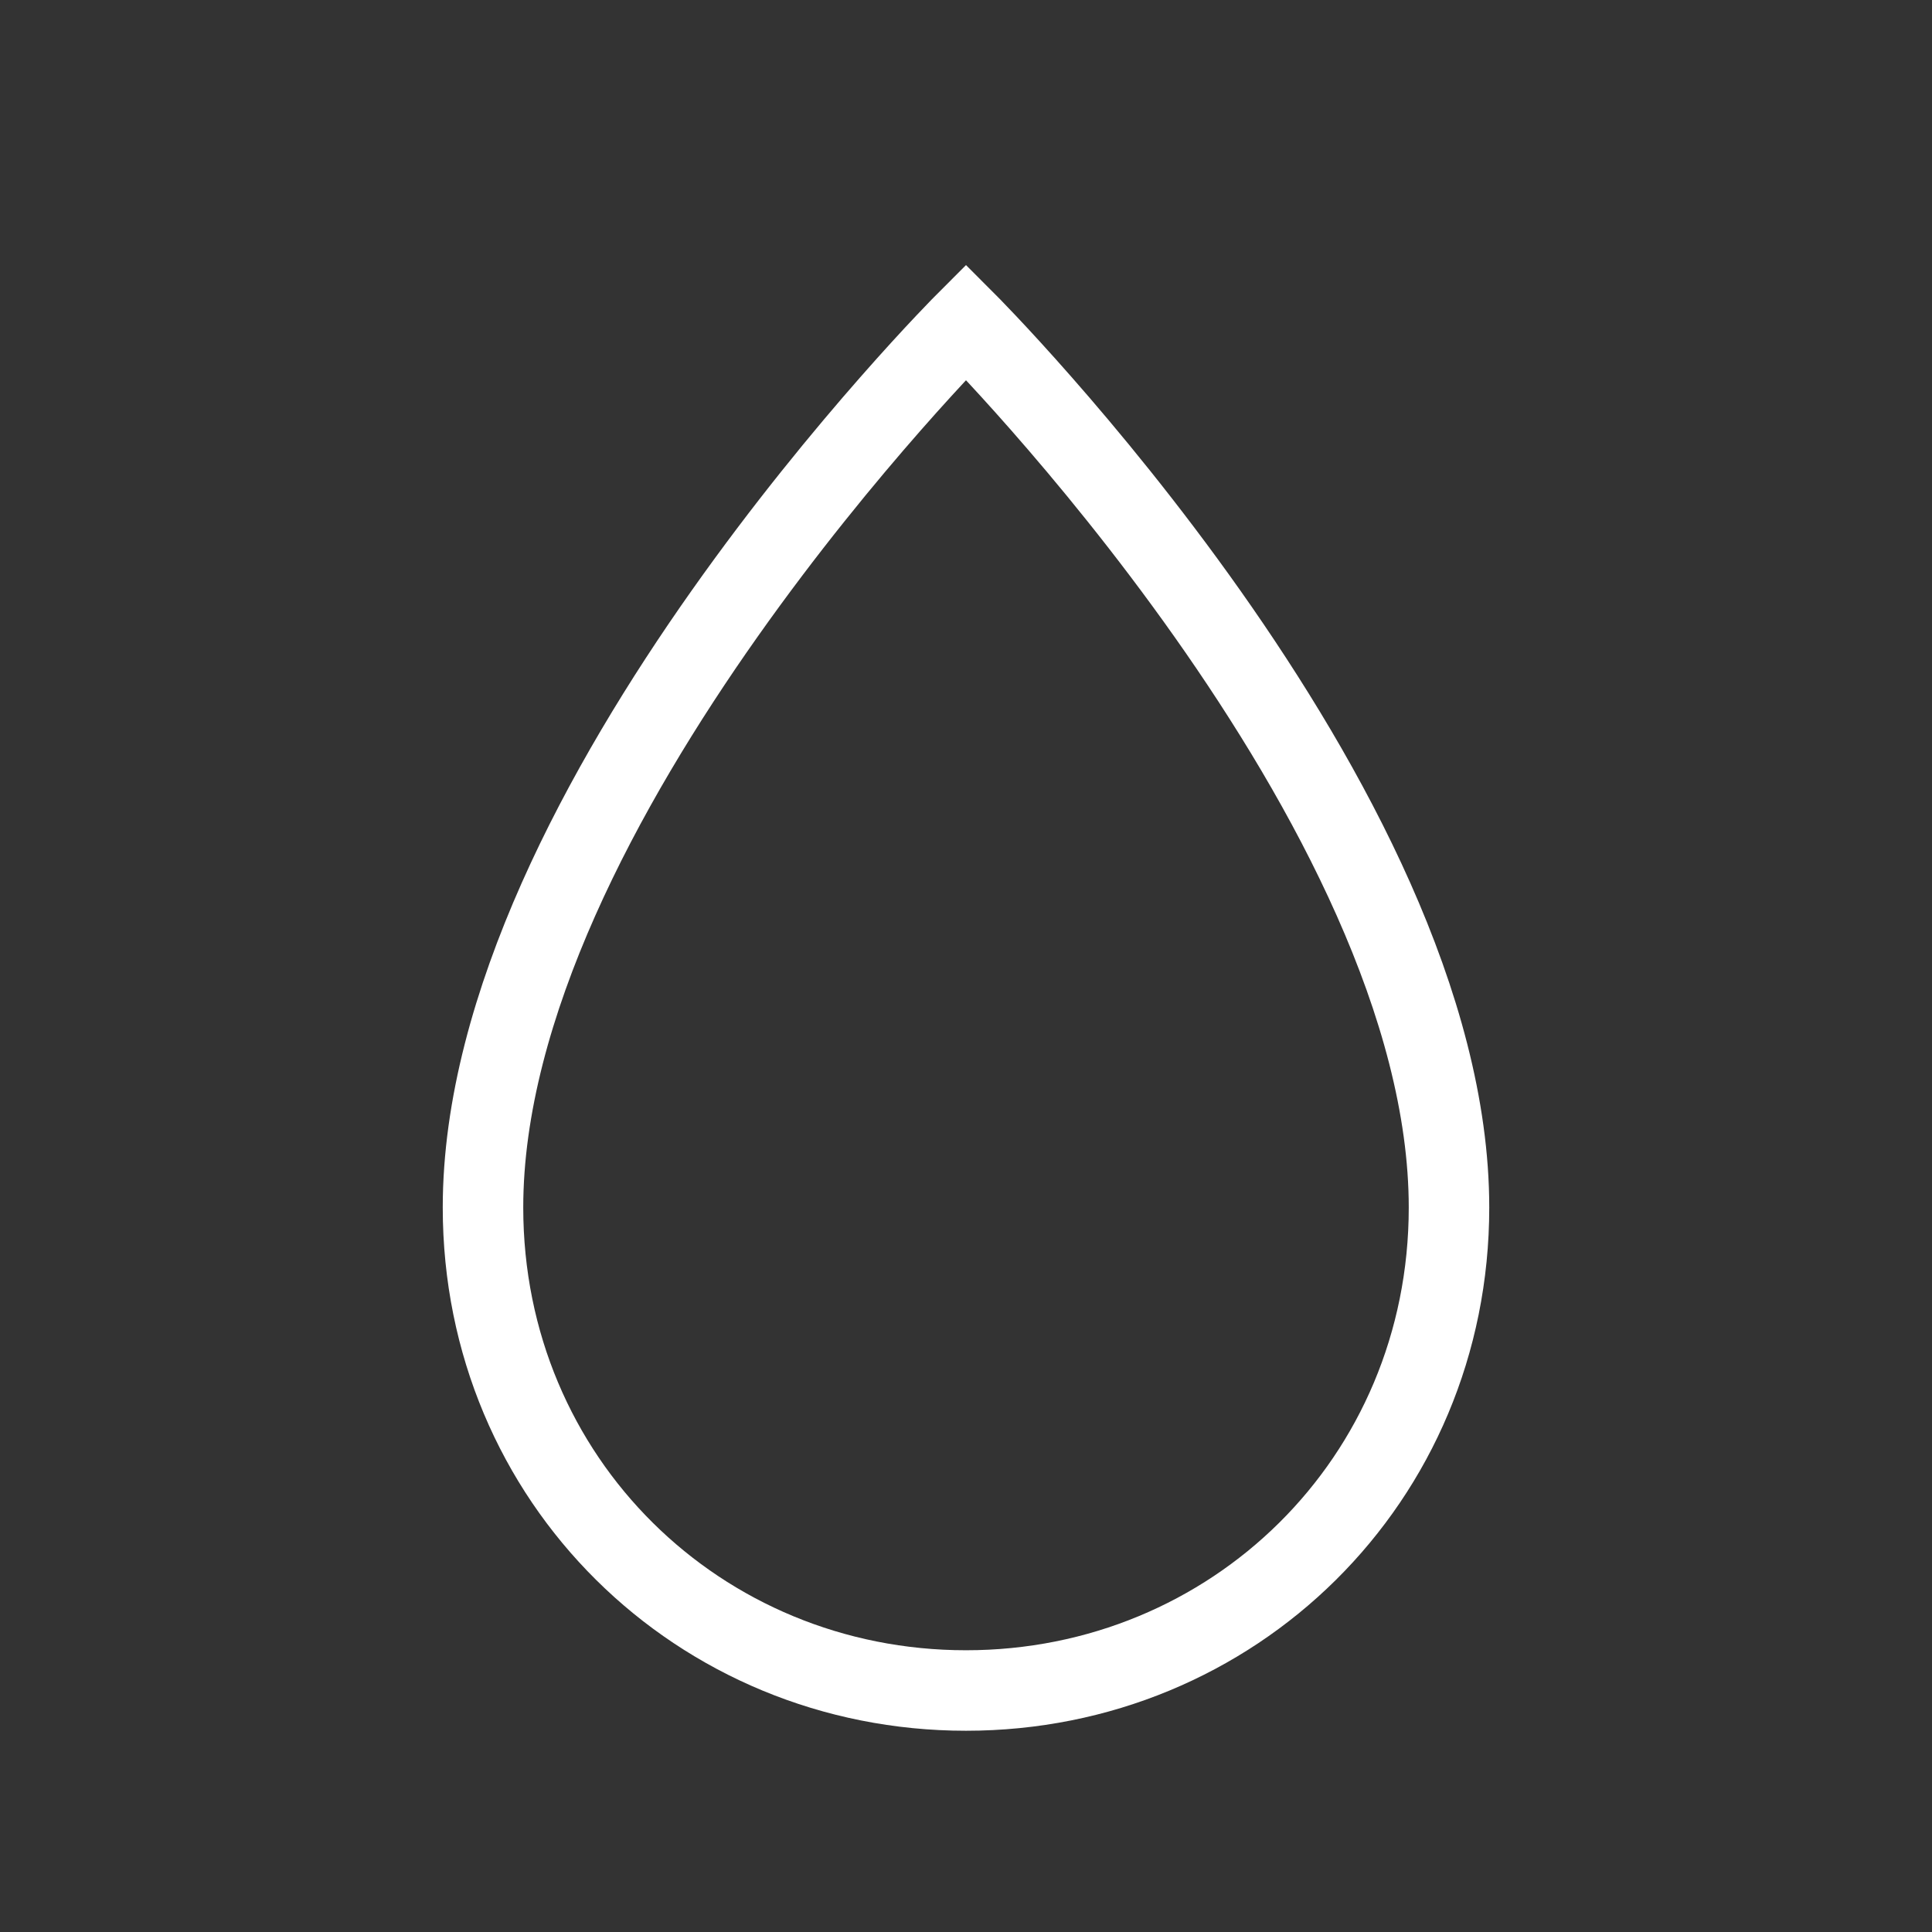 <svg width="24" height="24" viewBox="0 0 24 24" fill="none" xmlns="http://www.w3.org/2000/svg">
<rect x="0" y="0" width="24" height="24" fill="#333333" stroke="none"/>
<g id="drop">
<path id="Oval" fill-rule="evenodd" clip-rule="evenodd" d="M12 21C15.314 21 18 18.39 18 15C18 10 12 4 12 4C12 4 6 10 6 15C6 18.39 8.686 21 12 21Z" stroke="white"/>
</g>
</svg>

